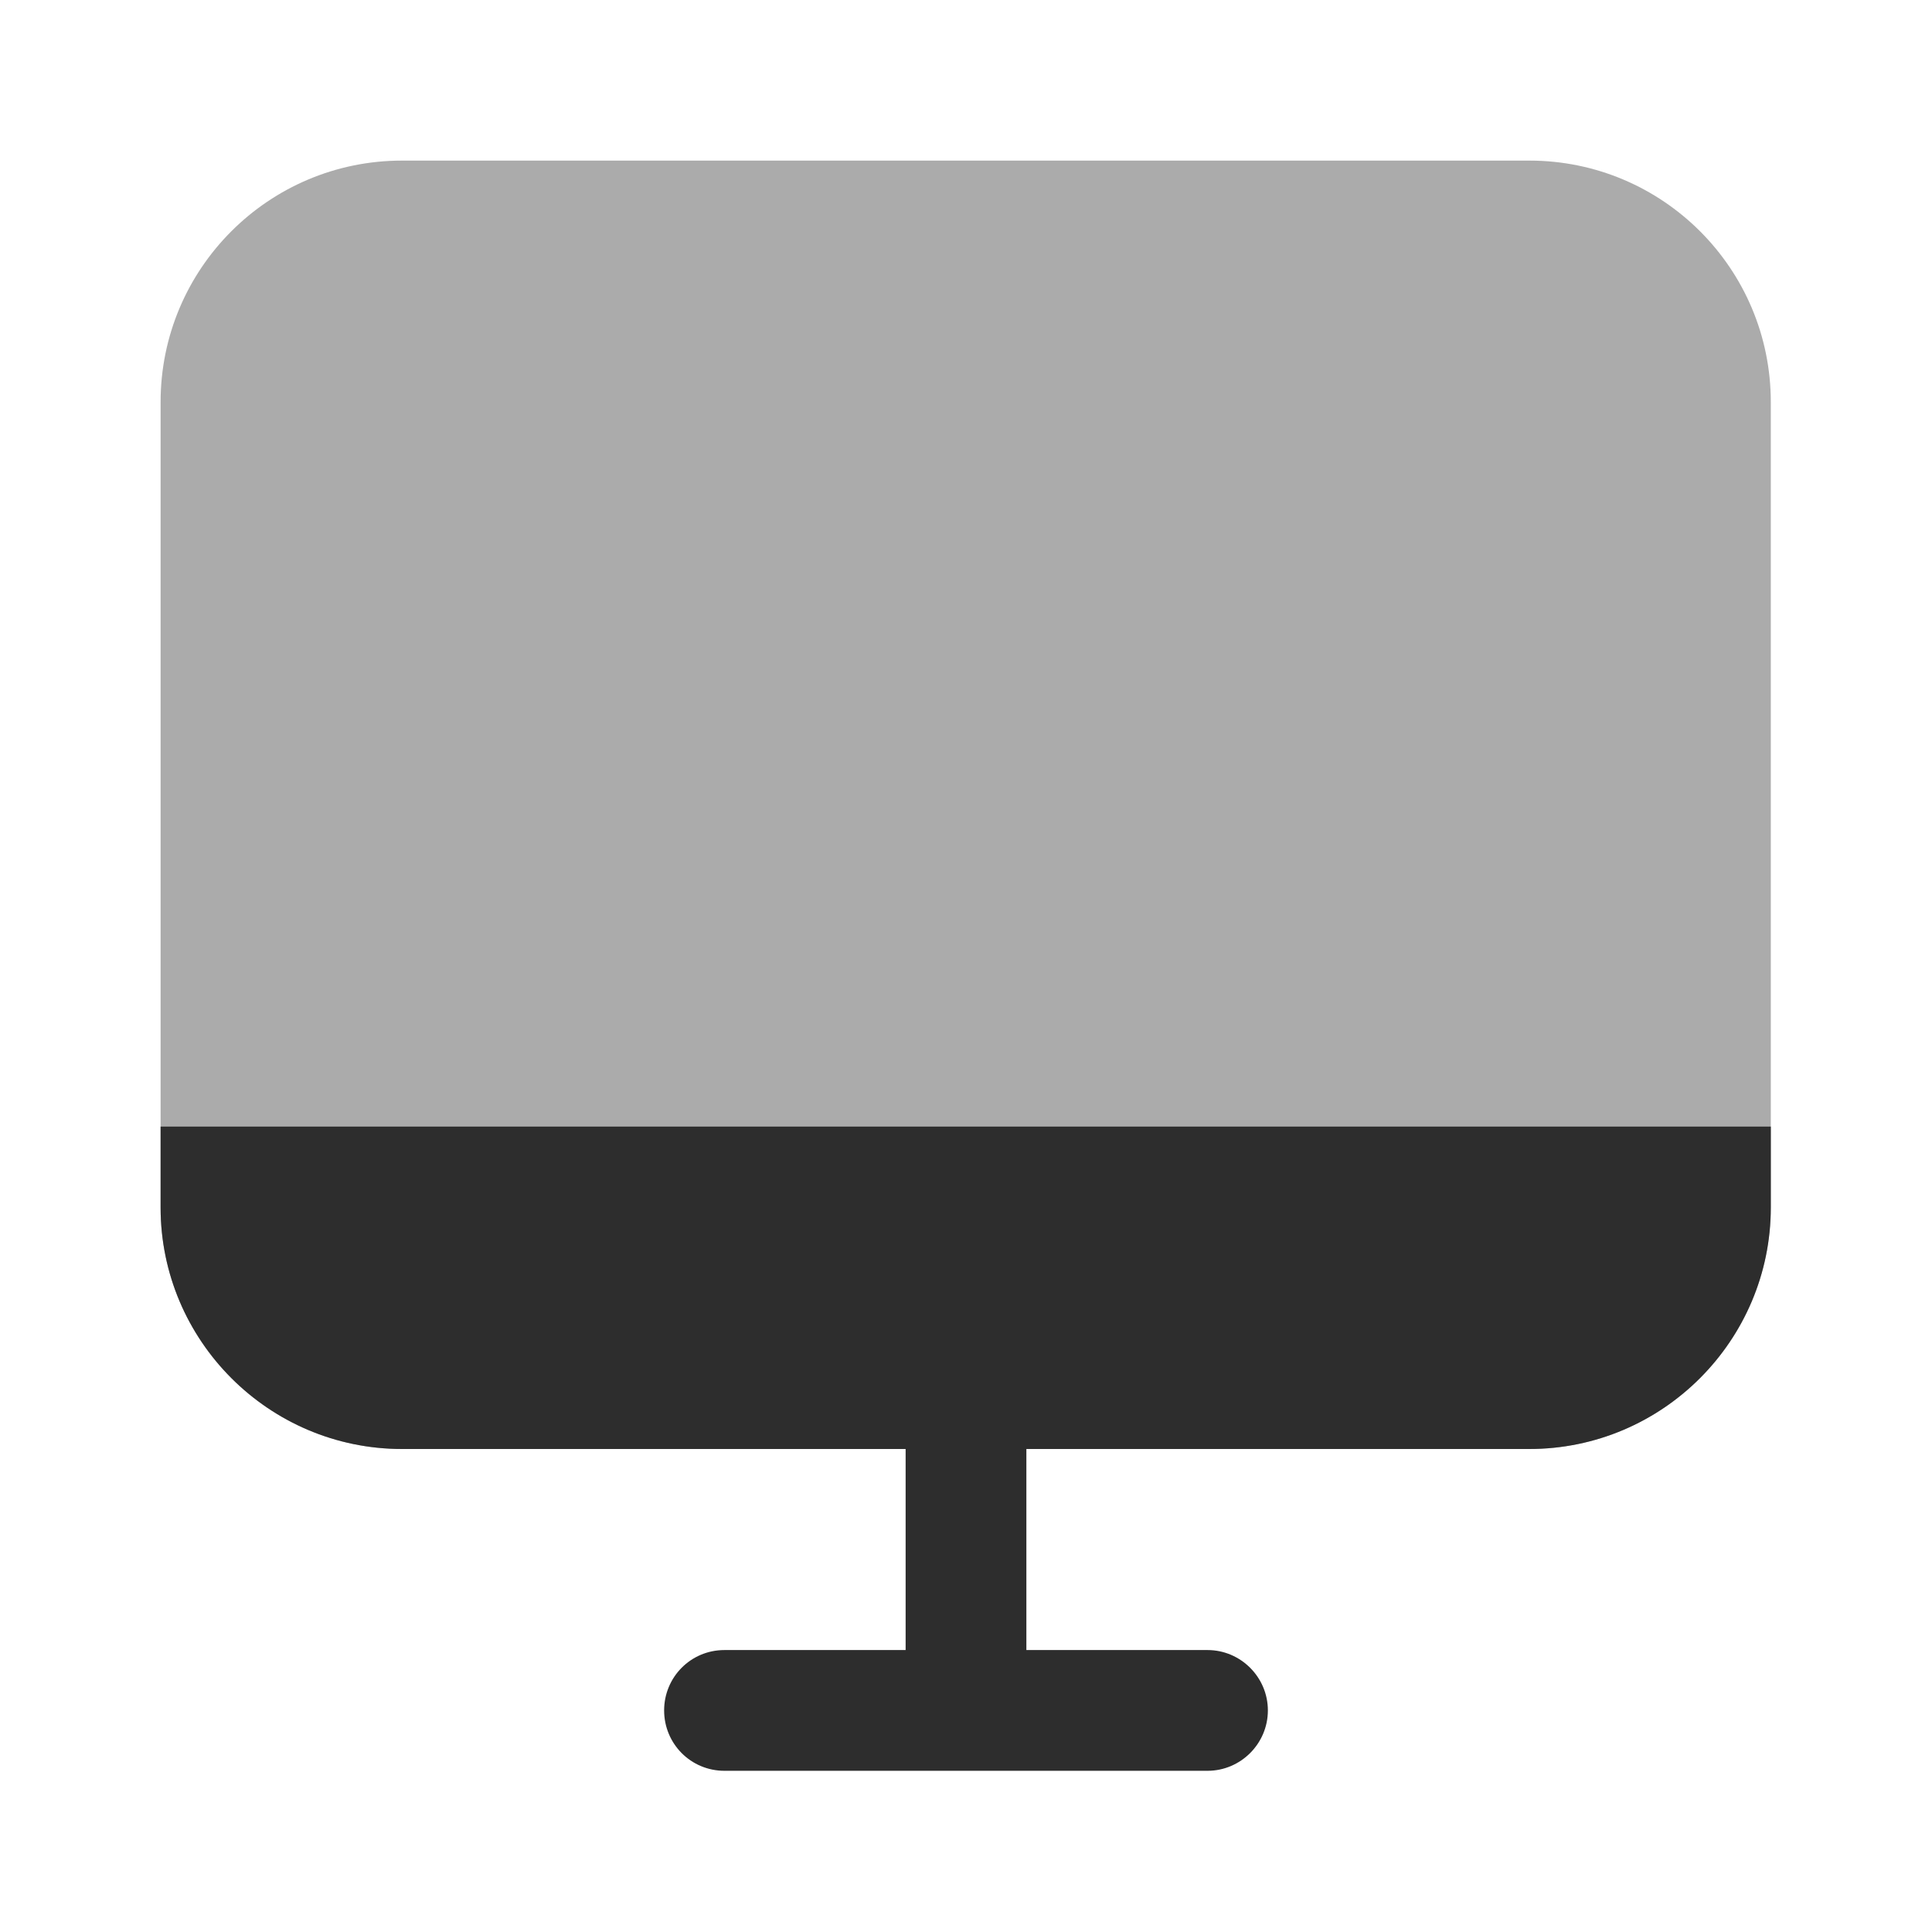 <svg width="32" height="32" viewBox="0 0 32 32" fill="none" xmlns="http://www.w3.org/2000/svg" xmlns:xlink="http://www.w3.org/1999/xlink">
	<desc>
			Created with Pixso.
	</desc>
	<defs>
		<clipPath id="clip2_25192">
			<rect id="Huge-icon/interface/bulk/computer" rx="0" width="31" height="31" transform="translate(0.5 0.5)" fill="white" fill-opacity="0"/>
		</clipPath>
	</defs>
	<g clip-path="url(#clip2_25192)">
		<path id="Vector 2464 (Stroke)" d="M16 21.66C16.55 21.66 17 22.11 17 22.66L17 27.33L20 27.33C20.55 27.33 21 27.78 21 28.33C21 28.88 20.55 29.33 20 29.33L12 29.33C11.44 29.33 11 28.88 11 28.33C11 27.78 11.44 27.33 12 27.33L15 27.33L15 22.66C15 22.11 15.44 21.66 16 21.66Z" fill="#2D2D2D" fill-opacity="1" fill-rule="evenodd"/>
		<g opacity="0.4">
			<path id="Rectangle 961" d="M2.66 6.66C2.66 4.45 4.45 2.66 6.66 2.66L25.33 2.66C27.54 2.66 29.33 4.45 29.33 6.66L29.33 20C29.33 22.2 27.54 24 25.33 24L6.66 24C4.45 24 2.66 22.2 2.66 20L2.66 6.66Z" fill="#2D2D2D" fill-opacity="1" fill-rule="evenodd"/>
		</g>
		<path id="Vector" d="M25.33 24L6.66 24C4.45 24 2.66 22.2 2.66 20L2.66 18.66L29.33 18.66L29.33 20C29.33 22.2 27.54 24 25.33 24Z" fill="#2D2D2D" fill-opacity="1" fill-rule="evenodd"/>
	</g>
</svg>
